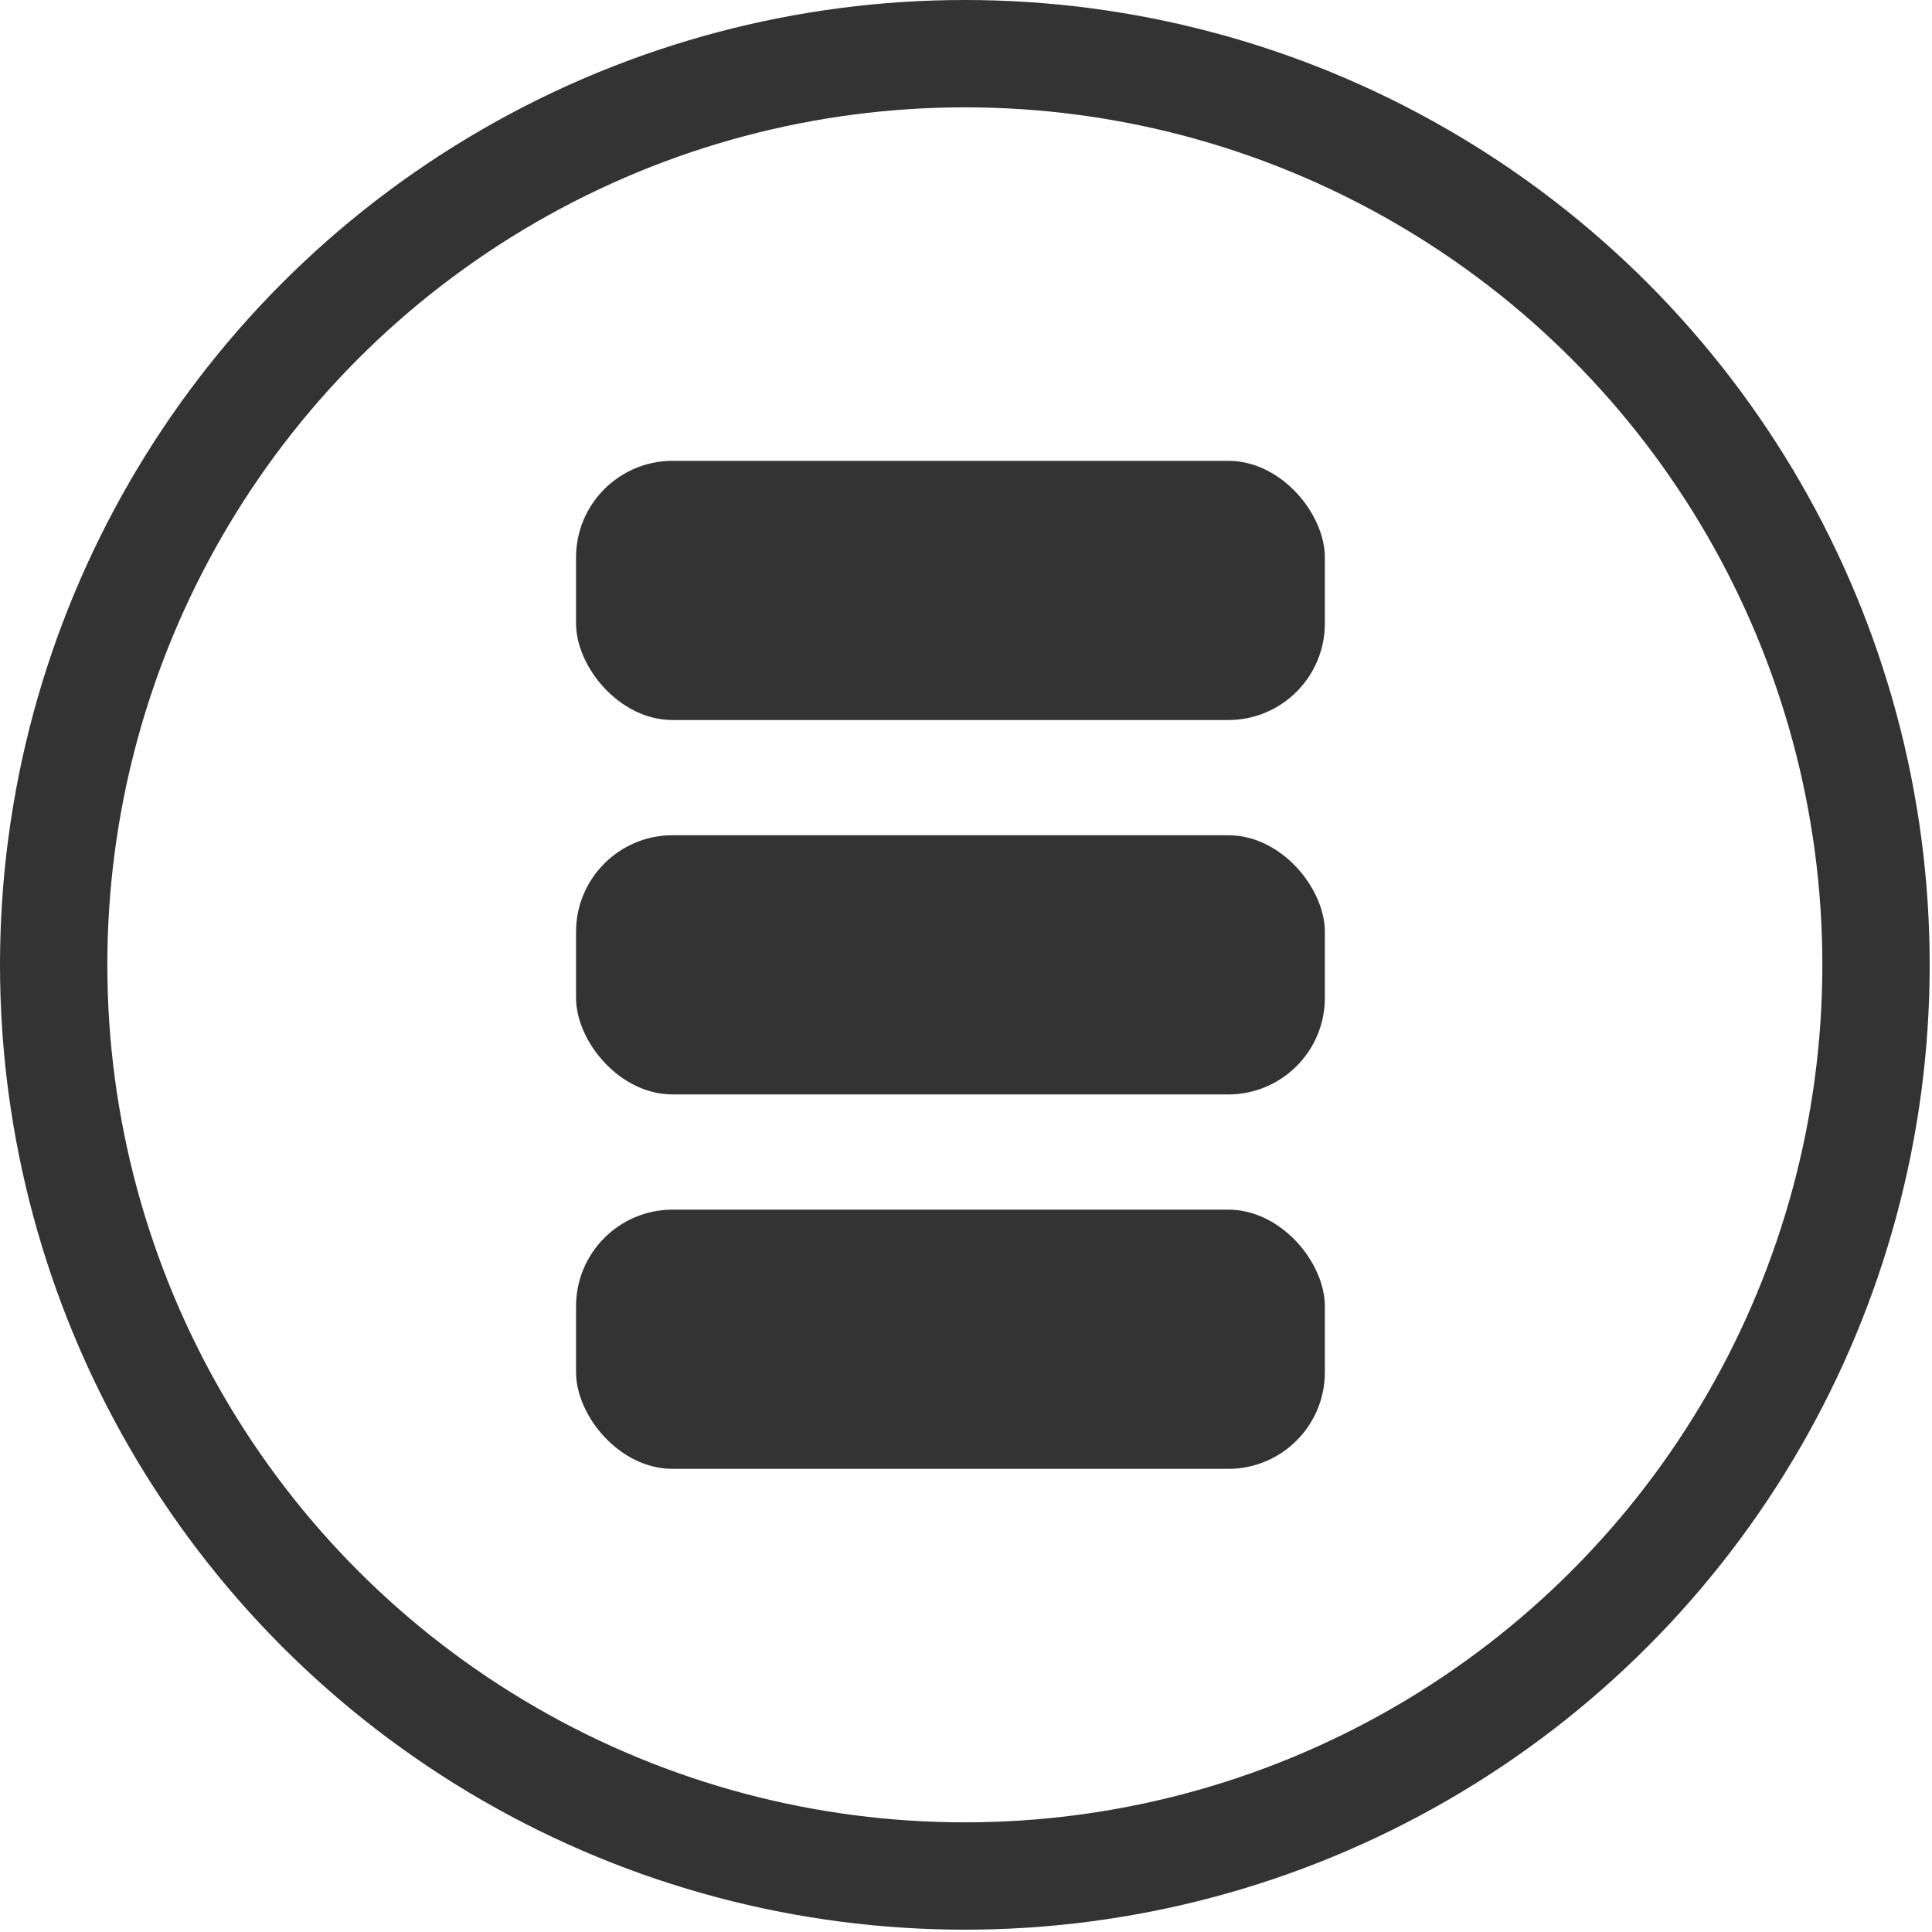 <svg width="90" height="90" viewBox="0 0 90 90" fill="none" xmlns="http://www.w3.org/2000/svg">
<circle cx="44.946" cy="44.946" r="42.446" stroke="#333333" stroke-width="5"/>
<rect x="26.834" y="21.467" width="34.883" height="12.075" rx="4.5" fill="#333333"/>
<rect x="26.834" y="38.908" width="34.883" height="12.075" rx="4.5" fill="#333333"/>
<rect x="26.834" y="56.35" width="34.883" height="12.075" rx="4.5" fill="#333333"/>
</svg>
